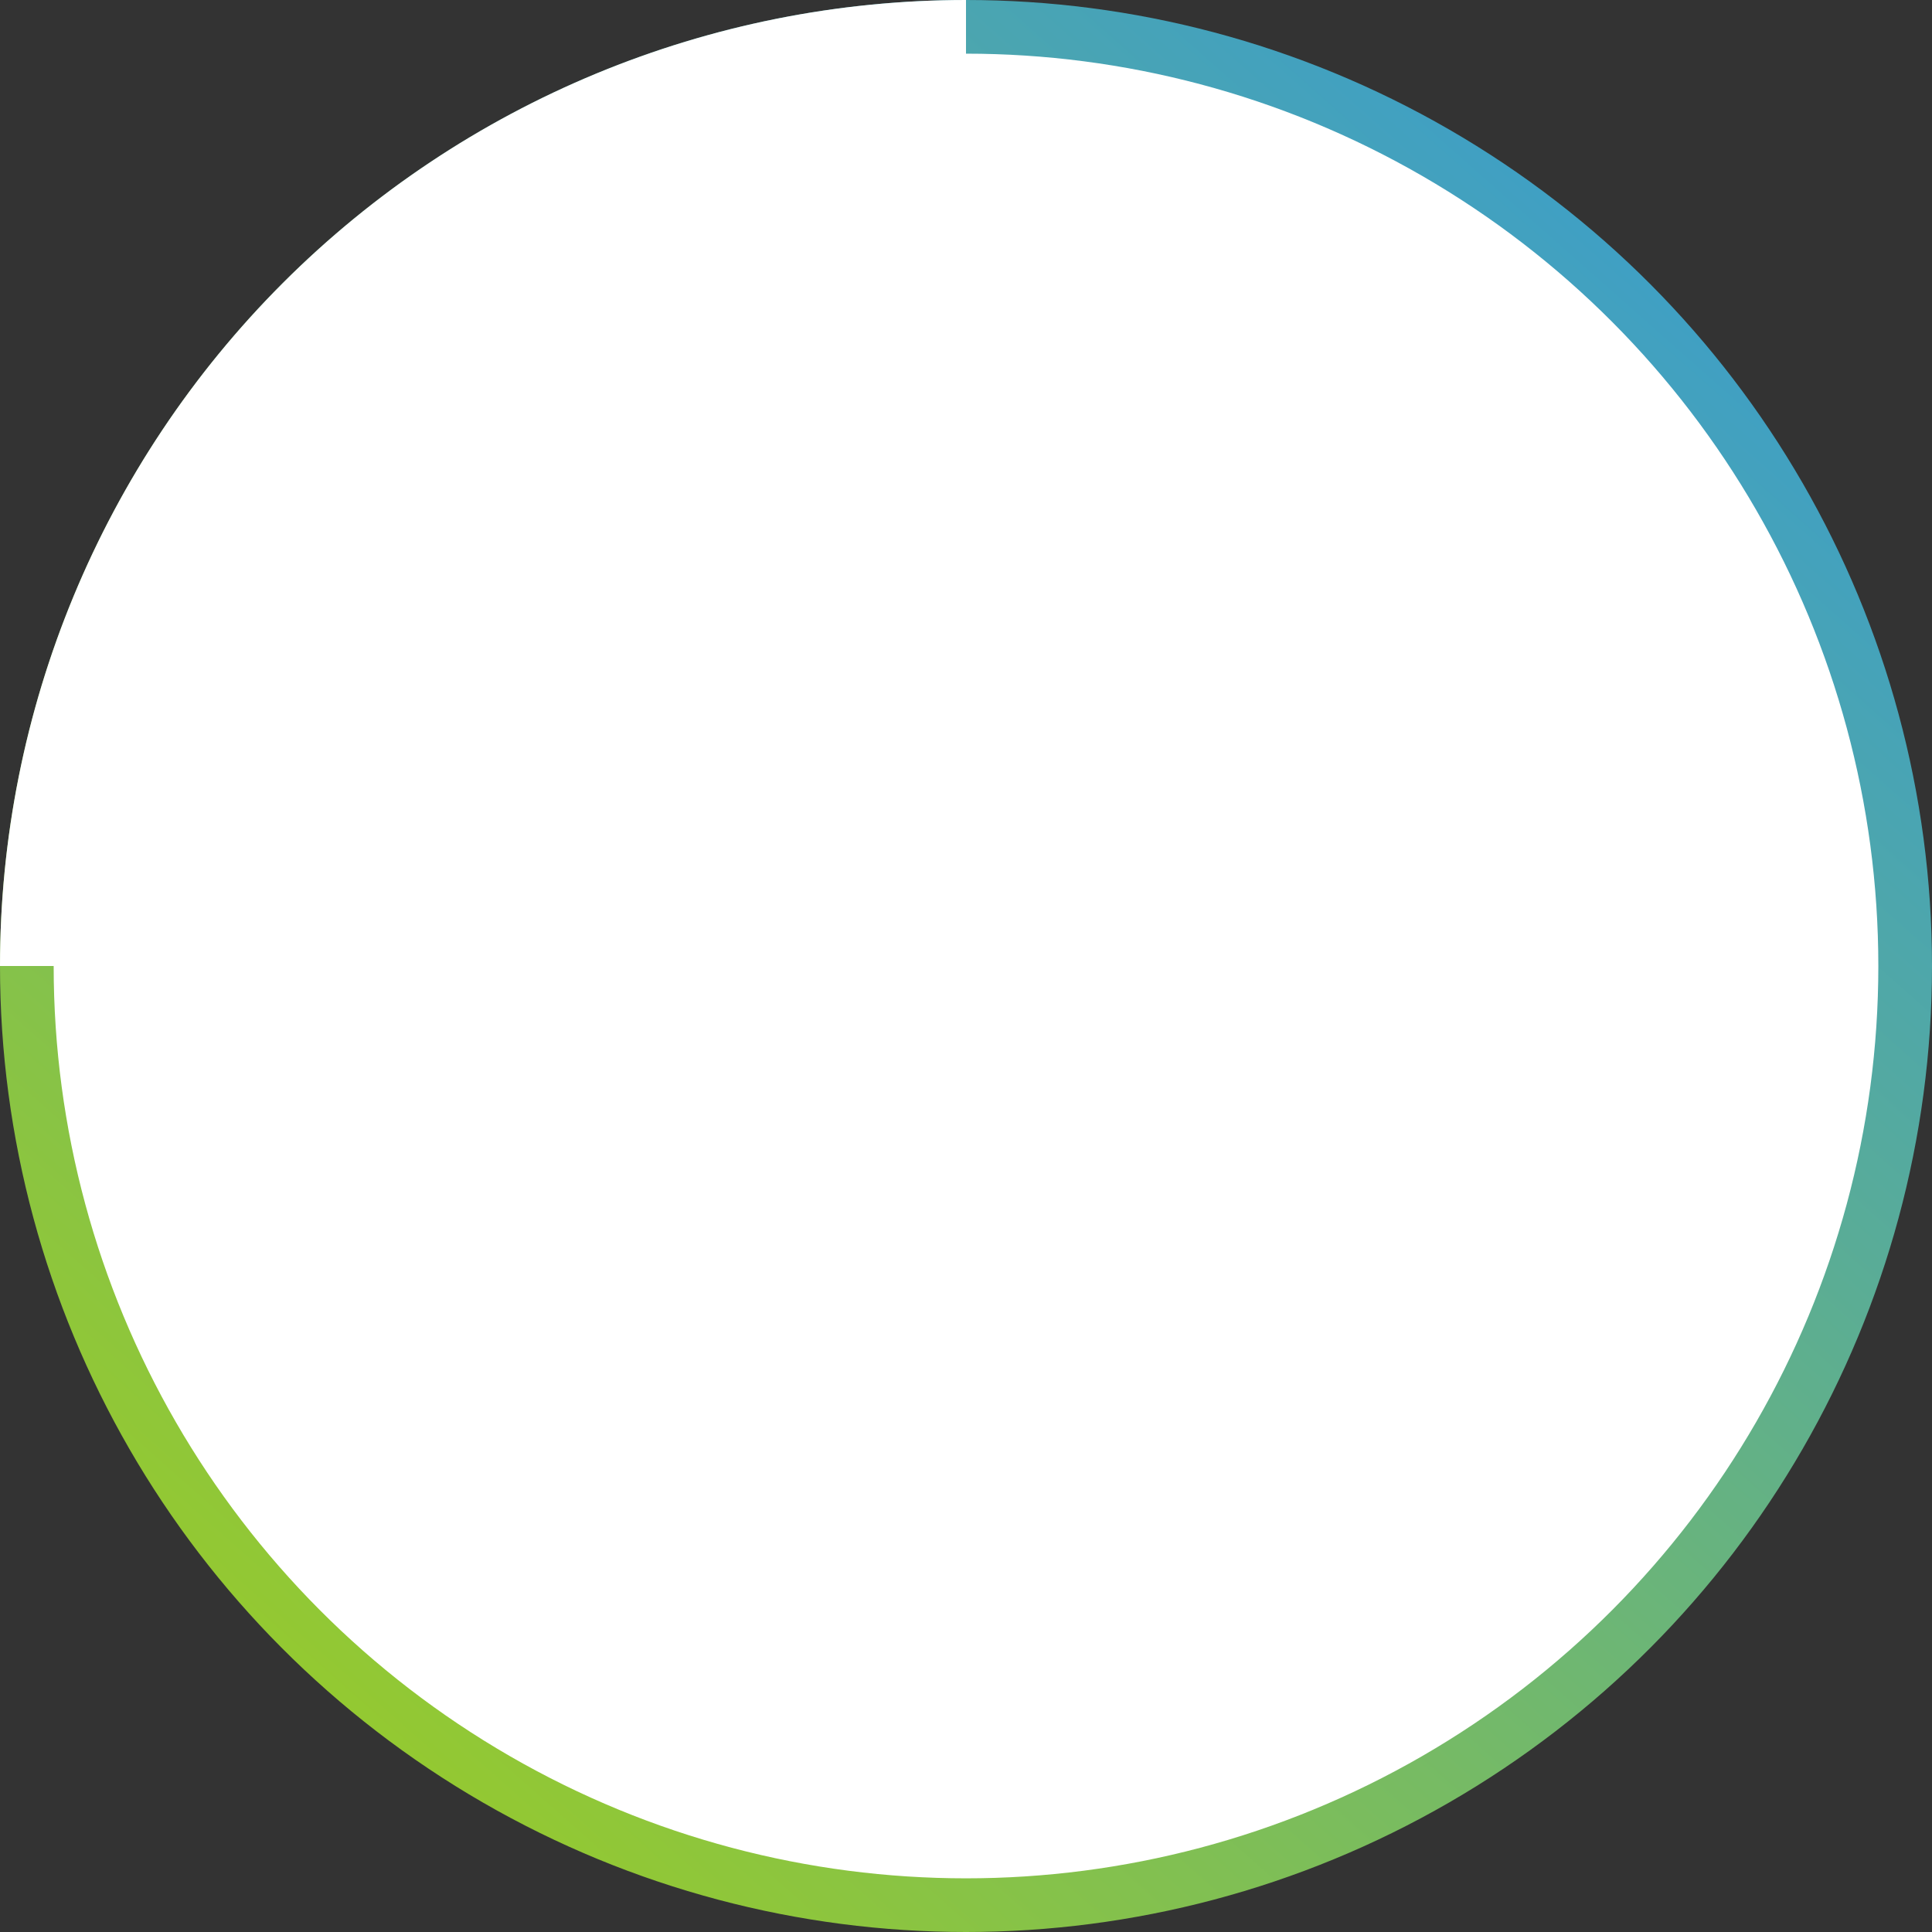 <svg width="72" height="72" viewBox="0 0 72 72" fill="none" xmlns="http://www.w3.org/2000/svg">
<rect x="0" y="0" width="72" height="72" fill="#333333" stroke="none"/>
<circle cx="36" cy="36" r="35" fill="white" stroke="url(#paint0_linear_748_2436)" stroke-width="2"/>
<path d="M0 36C8.34695e-07 26.452 3.793 17.296 10.544 10.544C17.296 3.793 26.452 -1.13856e-07 36 0V36L0 36Z" fill="white"/>
<defs>
<linearGradient id="paint0_linear_748_2436" x1="53.5" y1="-5.5" x2="-2.98851e-07" y2="55" gradientUnits="userSpaceOnUse">
<stop stop-color="#389CD1"/>
<stop offset="1" stop-color="#96CA2D"/>
</linearGradient>
</defs>
</svg>
